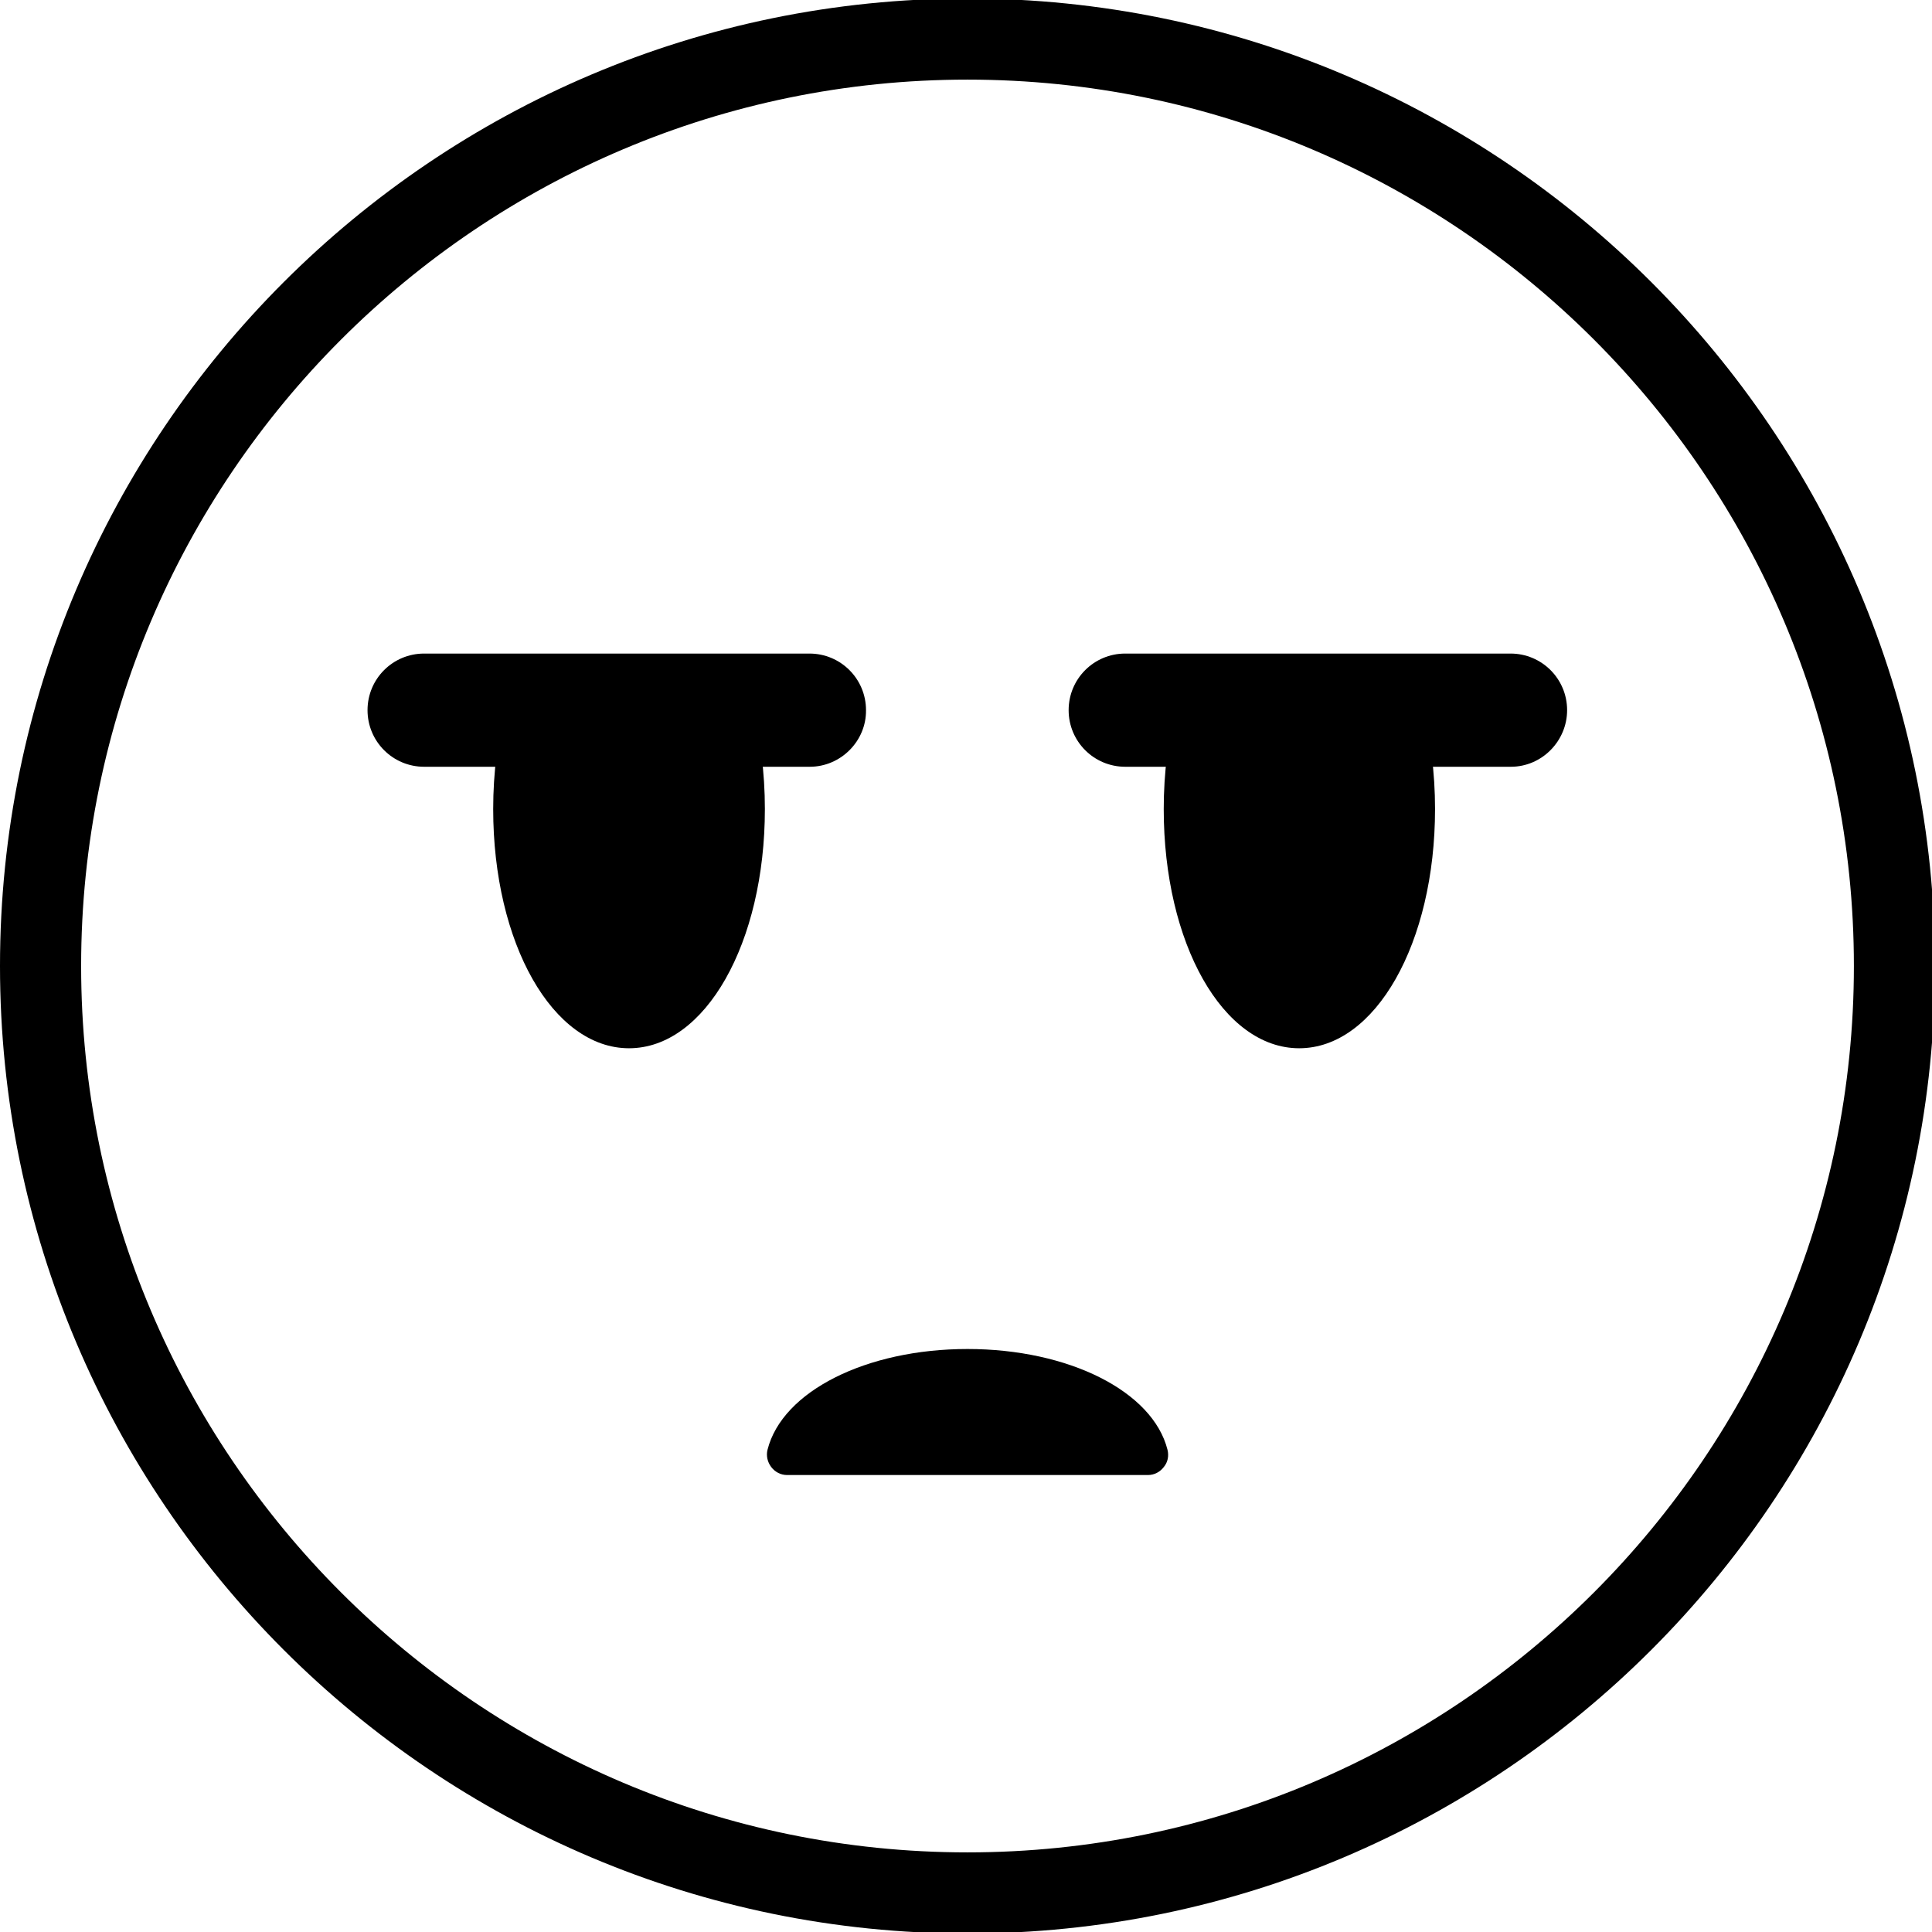 <?xml version="1.0" encoding="utf-8"?>
<!-- Generator: Adobe Illustrator 24.0.1, SVG Export Plug-In . SVG Version: 6.00 Build 0)  -->
<svg version="1.1" id="Camada_1" focusable="false" xmlns="http://www.w3.org/2000/svg" xmlns:xlink="http://www.w3.org/1999/xlink"
	 x="0px" y="0px" viewBox="0 0 512 512" style="enable-background:new 0 0 512 512;" xml:space="preserve">
<g>
	<g>
		<g>
			<g>
				<path fill="currentColor" d="M256.4,512.4C115,512.4,0,397.4,0,256S115-0.4,256.4-0.4s256.4,115,256.4,256.4S397.8,512.4,256.4,512.4z M256.4,21.1
					C126.9,21.1,21.5,126.5,21.5,256s105.4,234.9,234.9,234.9S491.3,385.5,491.3,256S385.9,21.1,256.4,21.1z"/>
			</g>
		</g>
	</g>
	<g>
		<g>
			<g>
				<g>
					<path fill="currentColor" d="M139.5,188.2c-2.1,7.9-3.3,16.8-3.3,26.2c0,32,13.7,58,30.6,58s30.6-26,30.6-58c0-9.4-1.2-18.4-3.3-26.2H139.5z"/>
					<path fill="currentColor" d="M166.7,277.8c-20.2,0-36-27.8-36-63.4c0-9.7,1.2-19,3.5-27.6c0.6-2.4,2.8-4,5.2-4H194c2.4,0,4.6,1.6,5.2,4
						c2.3,8.6,3.5,17.9,3.5,27.6C202.7,249.9,186.9,277.8,166.7,277.8z M143.7,193.5c-1.4,6.6-2.2,13.7-2.2,20.8
						c0,31,13.3,52.6,25.2,52.6s25.2-21.6,25.2-52.6c0-7.1-0.7-14.3-2.2-20.8L143.7,193.5L143.7,193.5z"/>
				</g>
			</g>
			<g>
				<g>
					<path fill="currentColor" d="M214.6,197.8H112.4c-5.3,0-9.6-4.3-9.6-9.6s4.3-9.6,9.6-9.6h102.1c5.3,0,9.6,4.3,9.6,9.6
						C224.2,193.5,219.9,197.8,214.6,197.8z"/>
					<path fill="currentColor" d="M214.6,203.2H112.4c-8.3,0-15-6.7-15-15s6.7-15,15-15h102.1c8.3,0,15,6.7,15,15C229.6,196.4,222.8,203.2,214.6,203.2z
						 M112.4,183.9c-2.3,0-4.2,1.9-4.2,4.3c0,2.3,1.9,4.2,4.2,4.2h102.1c2.4,0,4.3-1.9,4.3-4.2c0-2.4-1.9-4.3-4.3-4.3H112.4z"/>
				</g>
			</g>
		</g>
		<g>
			<g>
				<g>
					<path fill="currentColor" d="M317.1,188.2c-2.1,7.9-3.3,16.8-3.3,26.2c0,32,13.7,58,30.6,58s30.6-26,30.6-58c0-9.4-1.2-18.4-3.3-26.2H317.1z"/>
					<path fill="currentColor" d="M344.3,277.8c-20.2,0-35.9-27.8-35.9-63.4c0-9.7,1.2-19,3.5-27.6c0.6-2.4,2.8-4,5.2-4h54.5c2.4,0,4.6,1.6,5.2,4
						c2.3,8.6,3.5,17.9,3.5,27.6C380.3,249.9,364.5,277.8,344.3,277.8z M321.3,193.5c-1.4,6.6-2.2,13.7-2.2,20.8
						c0,31,13.3,52.6,25.2,52.6c11.9,0,25.2-21.6,25.2-52.6c0-7.2-0.7-14.3-2.2-20.8L321.3,193.5L321.3,193.5z"/>
				</g>
			</g>
			<g>
				<g>
					<path fill="currentColor" d="M400.4,197.8H298.2c-5.3,0-9.6-4.3-9.6-9.6s4.3-9.6,9.6-9.6h102.1c5.3,0,9.6,4.3,9.6,9.6
						C410,193.5,405.7,197.8,400.4,197.8z"/>
					<path fill="currentColor" d="M400.4,203.2H298.2c-8.3,0-15-6.7-15-15s6.7-15,15-15h102.1c8.3,0,15,6.7,15,15C415.3,196.4,408.6,203.2,400.4,203.2z
						 M298.2,183.9c-2.4,0-4.3,1.9-4.3,4.3c0,2.3,1.9,4.2,4.3,4.2h102.1c2.3,0,4.2-1.9,4.2-4.2c0-2.4-1.9-4.3-4.2-4.3H298.2z"/>
				</g>
			</g>
		</g>
	</g>
	<g>
		<g>
			<path fill="currentColor" d="M304.2,385.5c-3.2-12.8-23.4-22.6-47.8-22.6s-44.6,9.8-47.8,22.6H304.2z"/>
			<path fill="currentColor" d="M304.2,390.9h-95.6c-1.7,0-3.2-0.8-4.2-2.1c-1-1.3-1.4-3-1-4.6c3.9-15.5,26.2-26.7,53-26.7c26.8,0,49.1,11.2,53,26.7
				c0.4,1.6,0.1,3.3-1,4.6C307.4,390.1,305.9,390.9,304.2,390.9z M218,380.1h76.7c-6.7-6.5-20.5-11.9-38.4-11.9
				C238.5,368.3,224.8,373.6,218,380.1z"/>
		</g>
	</g>
</g>
</svg>
